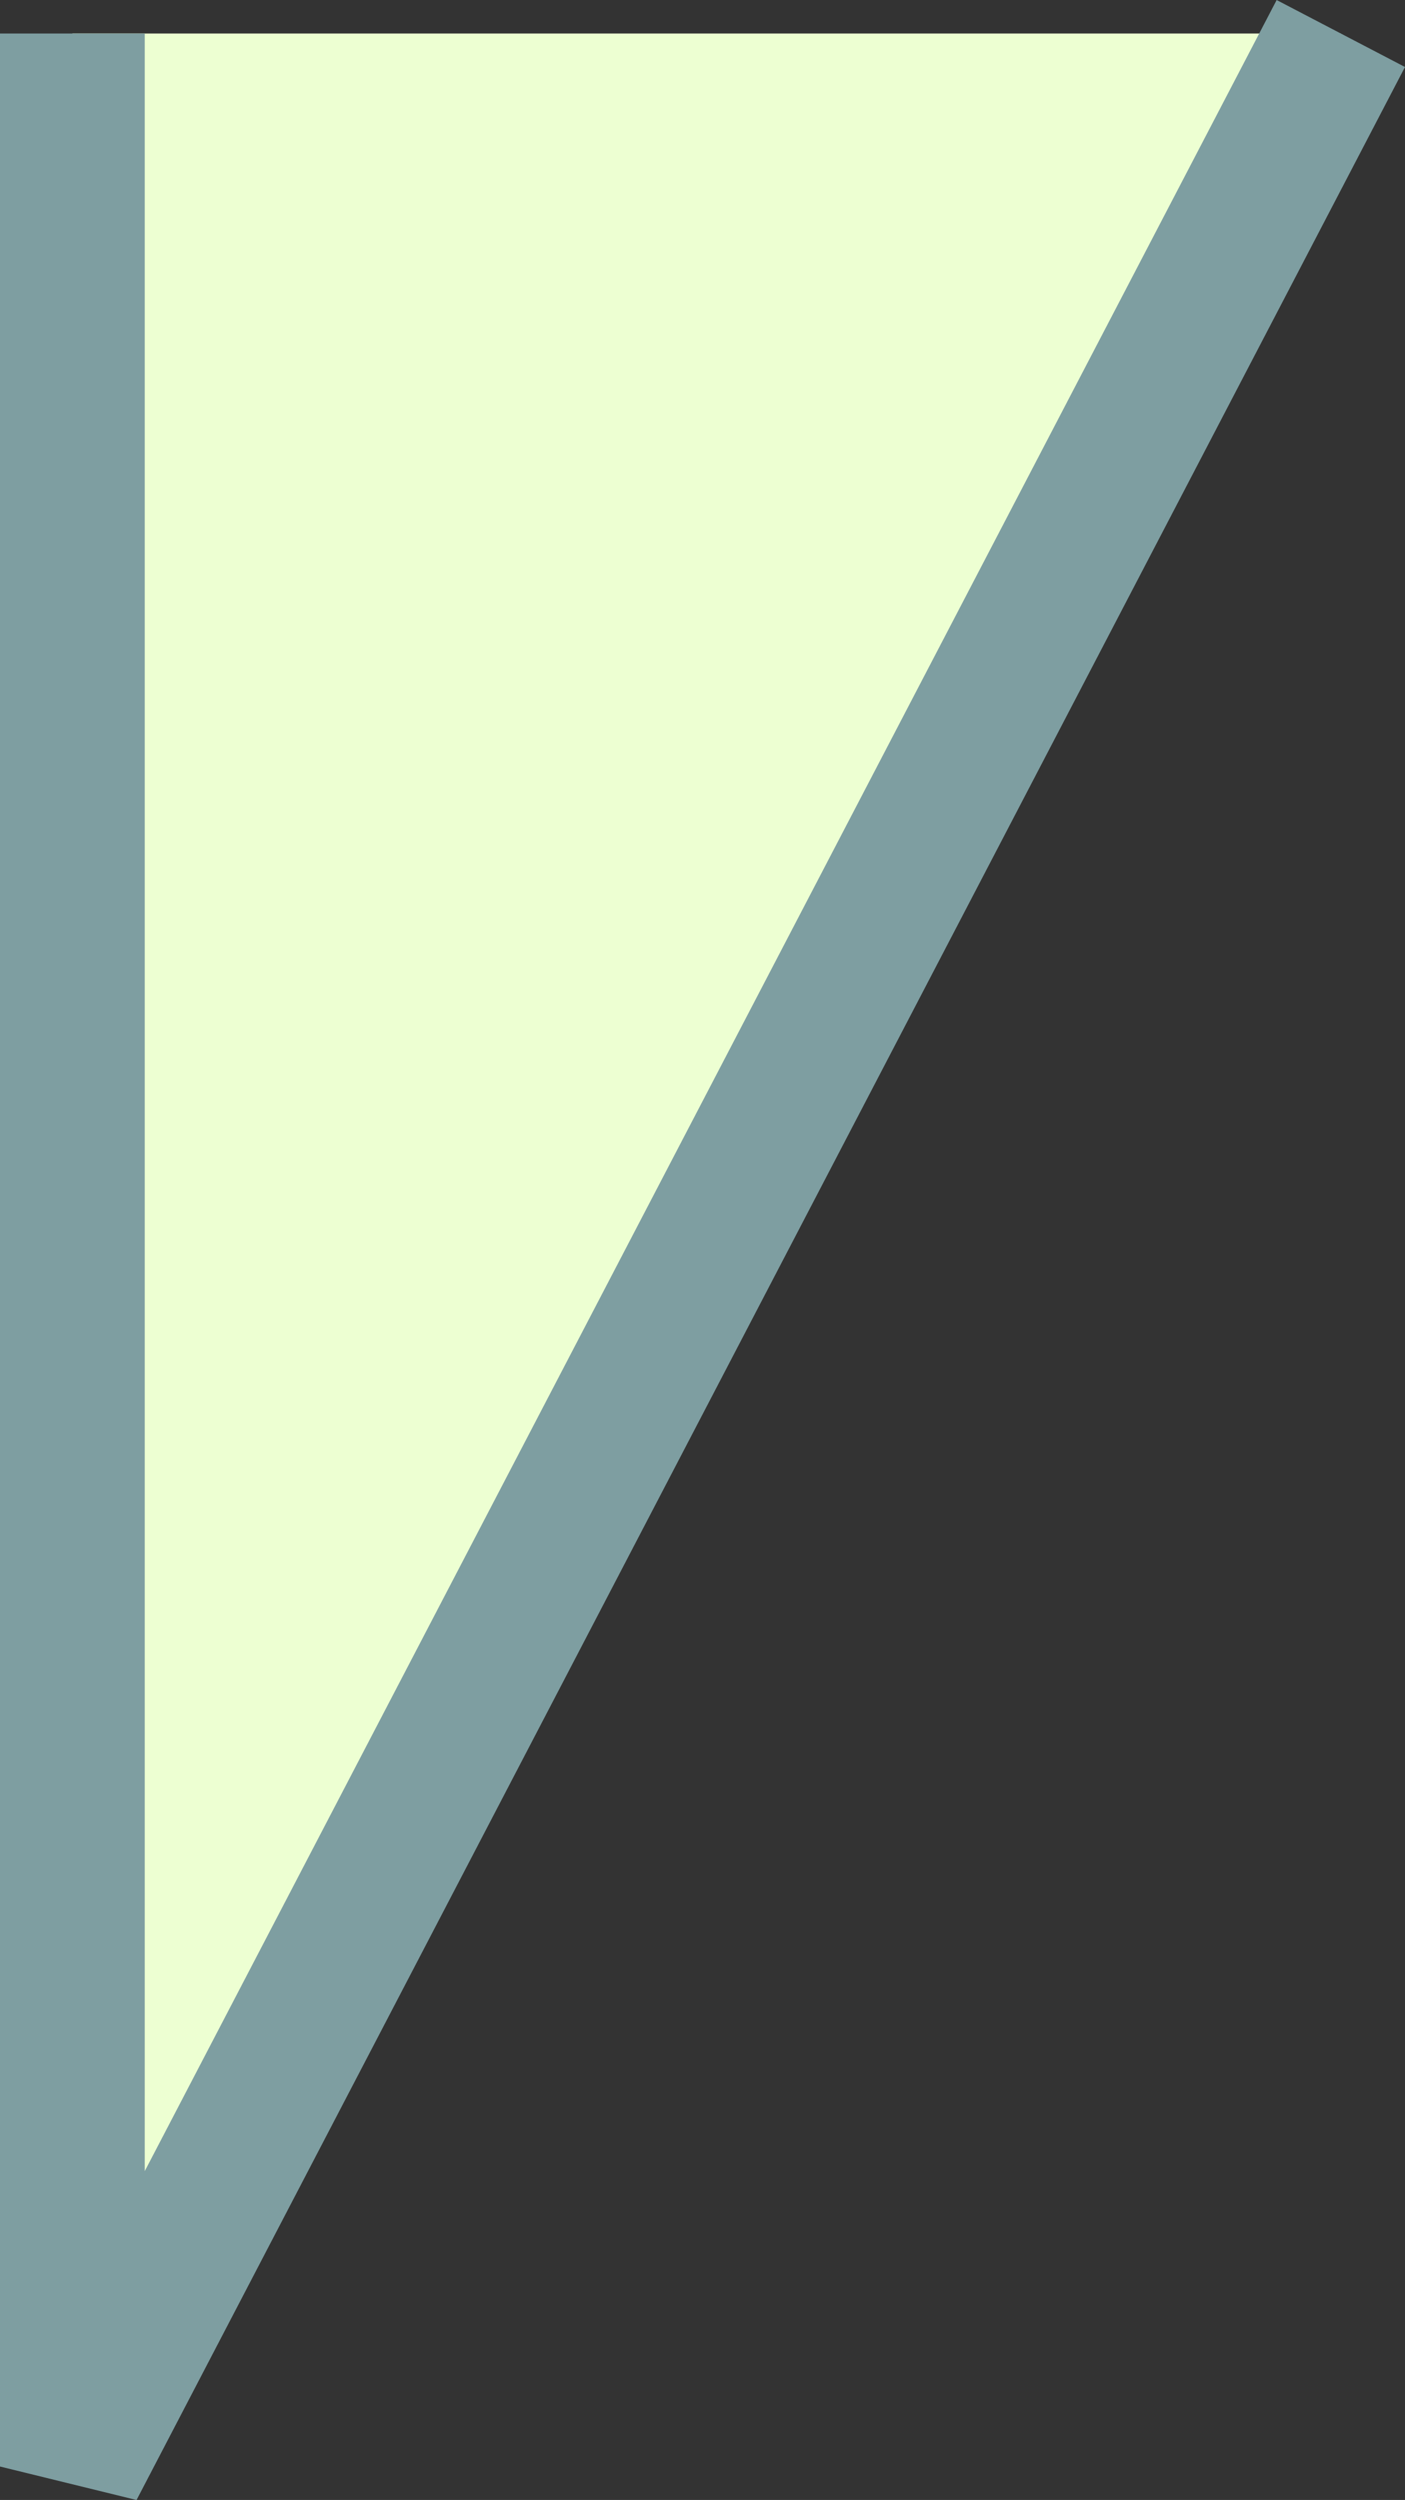 <svg xmlns="http://www.w3.org/2000/svg" width="48.534" height="86.312" viewBox="0 0 48.534 86.312">
  <rect x="0" y="0" width="48.534" height="86.312" fill="#333333" stroke="none"/>
  <path id="Trazado_105237" data-name="Trazado 105237" d="M7499,3422.1v84l43.817-84" transform="translate(-7496.5 -3420.943)" fill="#edffd2" stroke="#7e9ea1" stroke-width="5"/>
</svg>
